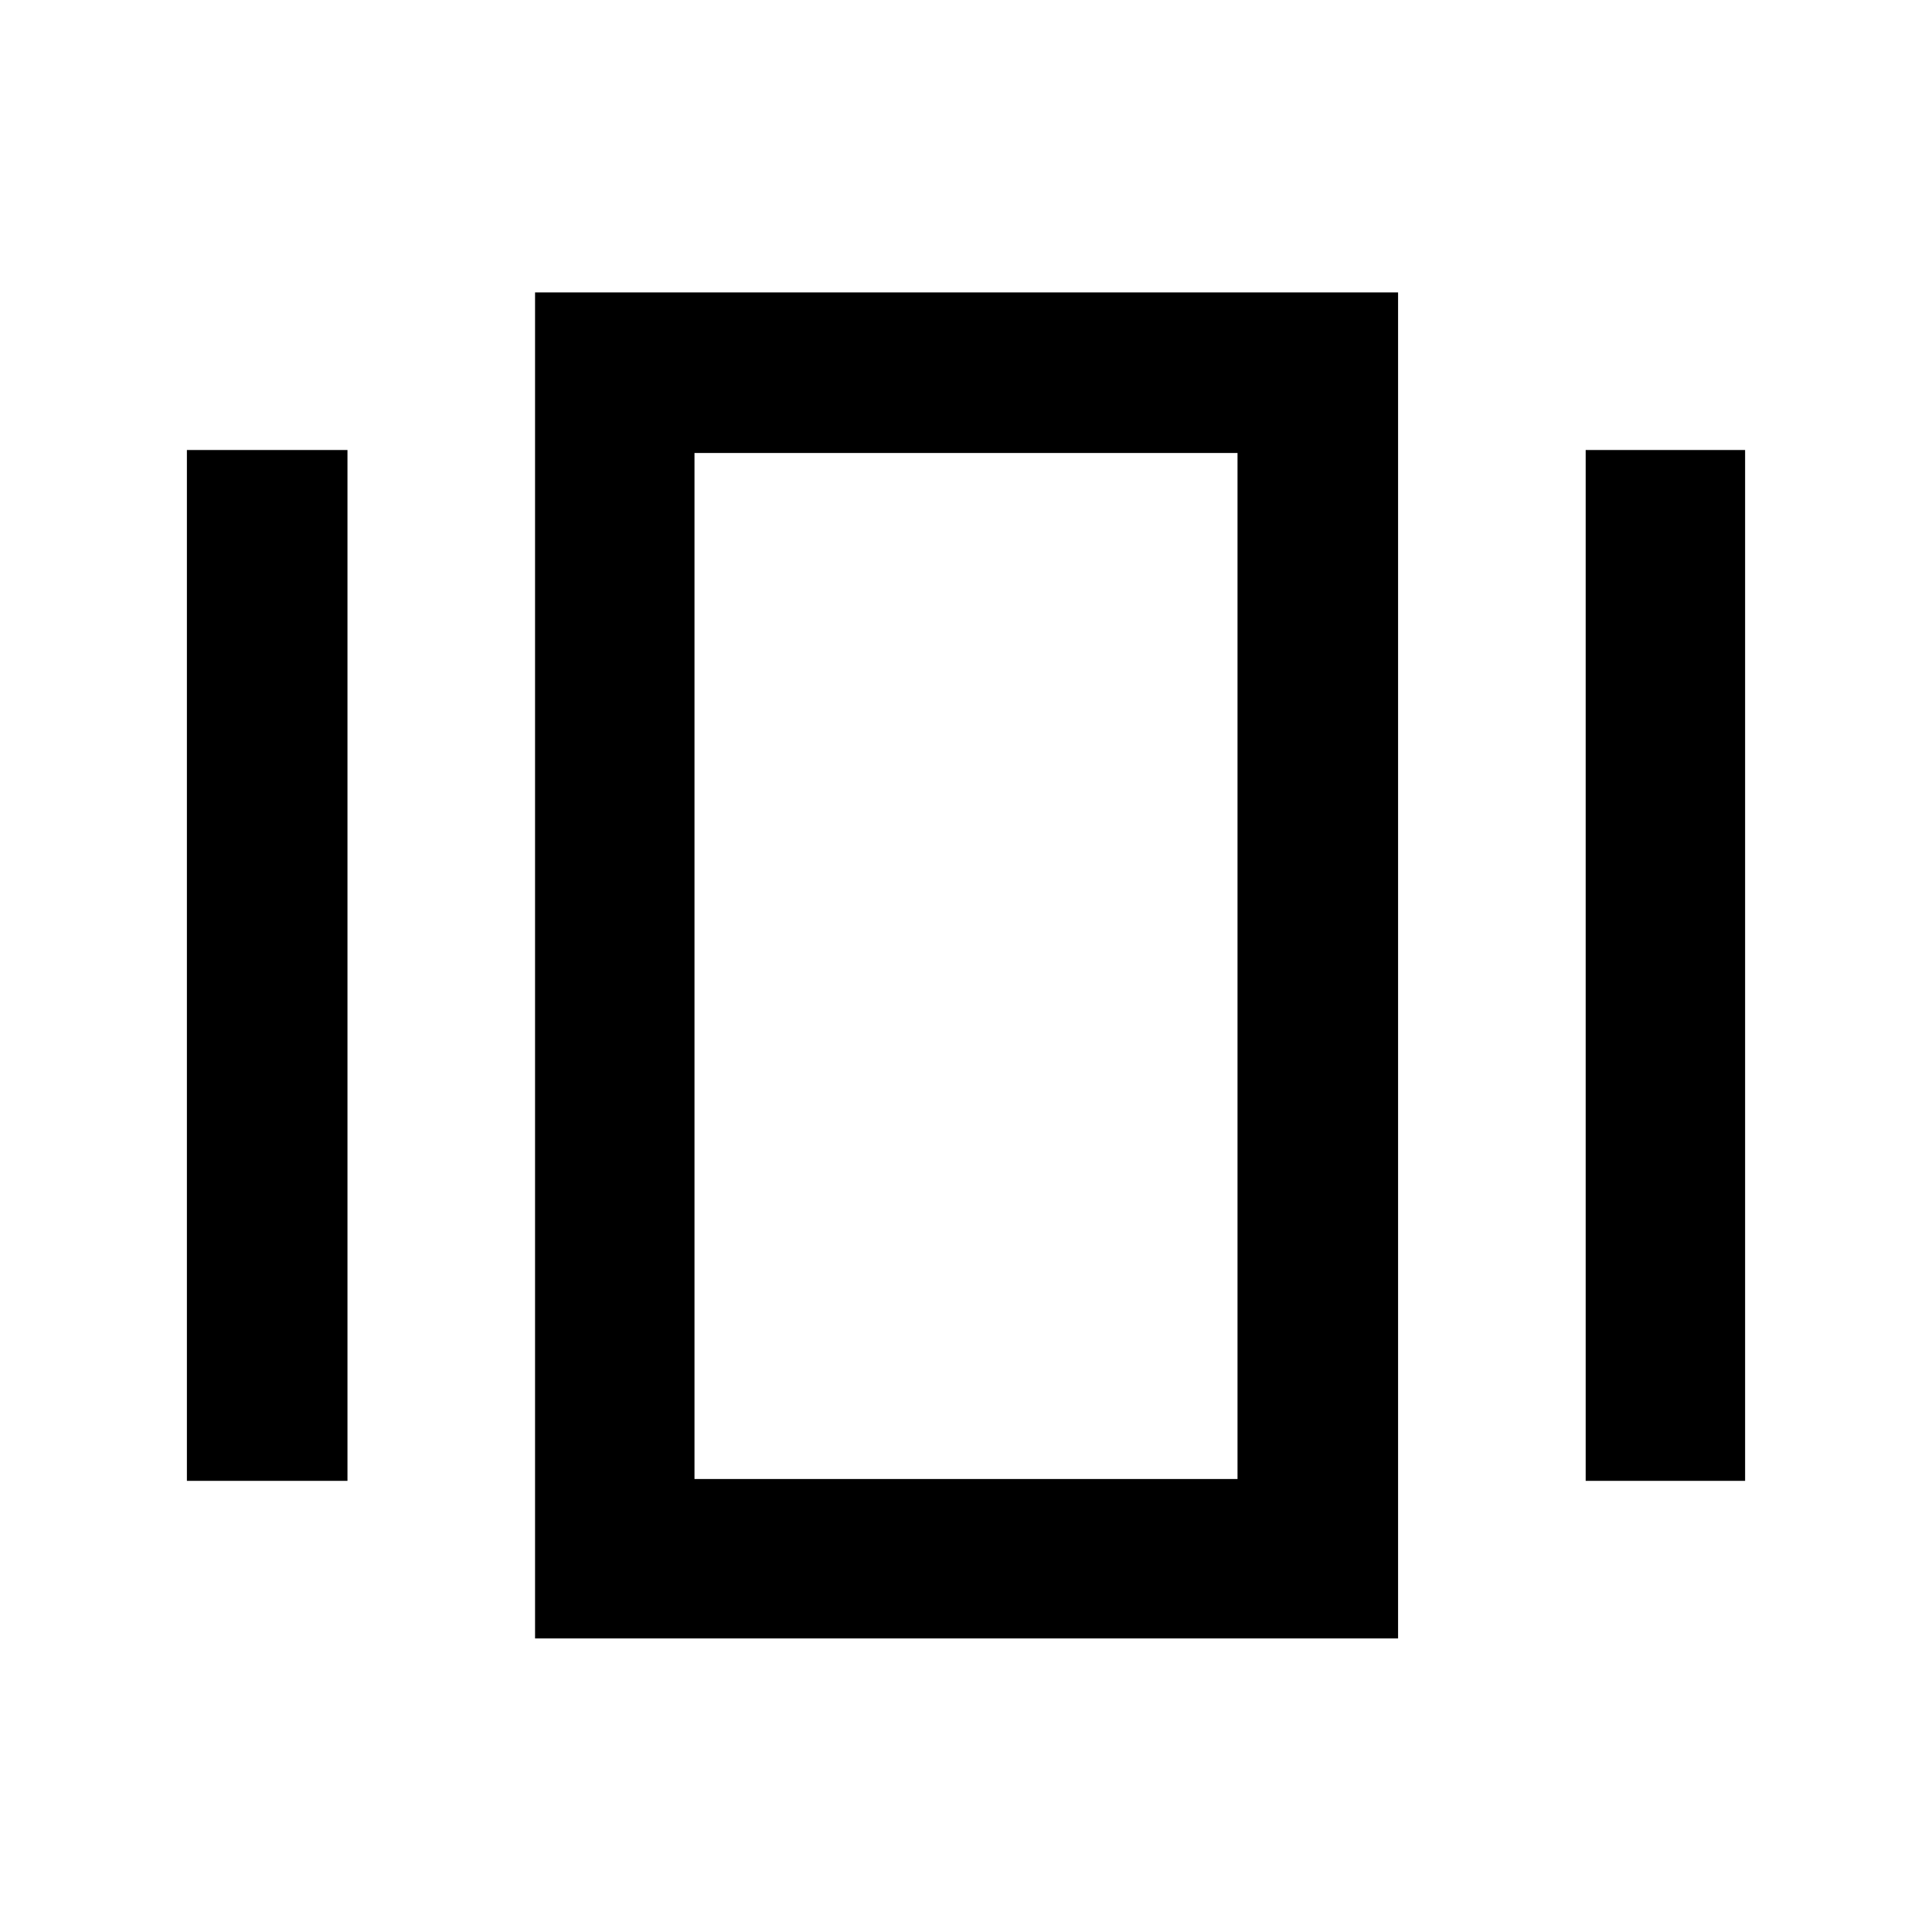 <svg xmlns="http://www.w3.org/2000/svg" width="48" height="48" viewBox="0 -960 960 960"><path d="M265.869-145.869v-668.827h428.827v668.827H265.869Zm-173-78.304v-512.219h79.783v512.219H92.868Zm695.044 0v-512.219h79.219v512.219h-79.219Zm-442.826-.914h269.826v-509.826H345.087v509.826Zm0 0v-509.826 509.826Z"/></svg>
